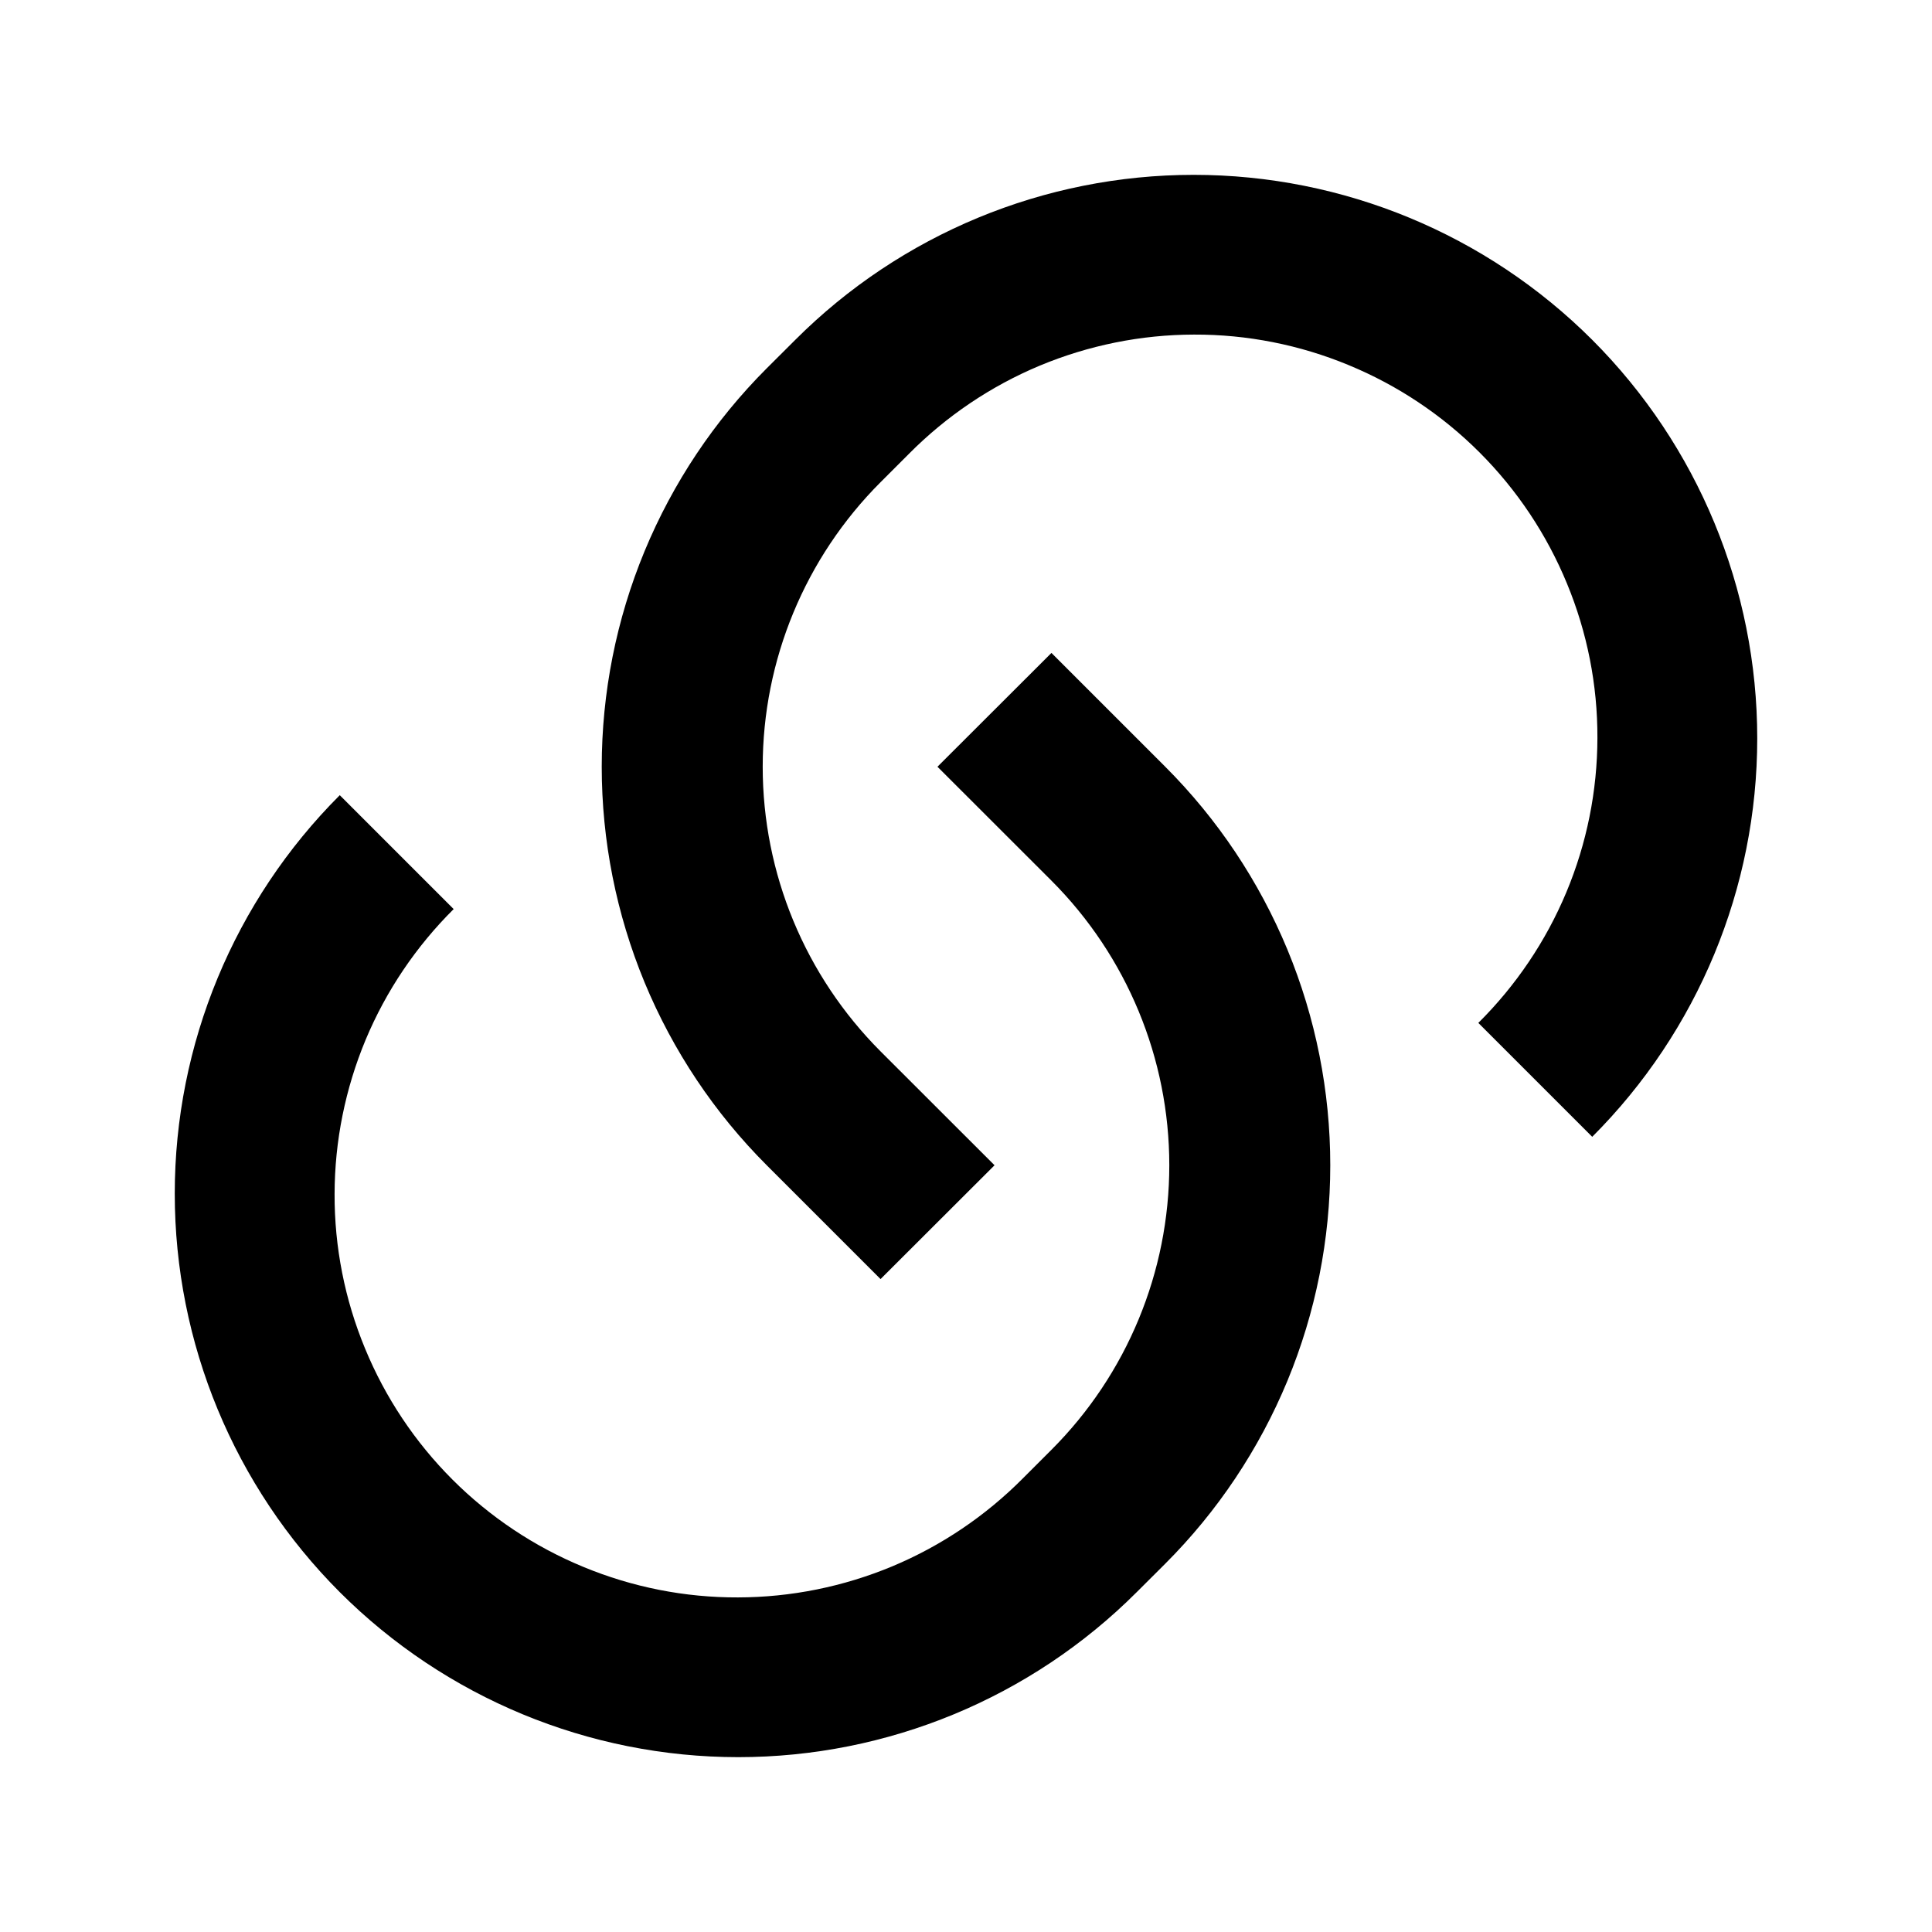 <svg width="22" height="22" viewBox="0 0 22 22" fill="none" xmlns="http://www.w3.org/2000/svg">
<g clip-path="url(#clip0_368_875)">
<path d="M11.972 7.434L13.269 8.731C13.865 9.327 14.337 10.034 14.66 10.813C14.982 11.592 15.148 12.426 15.148 13.269C15.148 14.111 14.982 14.946 14.66 15.724C14.337 16.503 13.865 17.21 13.269 17.806L12.944 18.13C11.741 19.333 10.109 20.009 8.407 20.009C6.705 20.009 5.073 19.333 3.869 18.13C2.666 16.926 1.99 15.294 1.99 13.592C1.99 11.89 2.666 10.258 3.869 9.055L5.166 10.352C4.738 10.777 4.397 11.282 4.164 11.839C3.932 12.396 3.811 12.993 3.81 13.597C3.808 14.2 3.926 14.798 4.157 15.356C4.387 15.914 4.725 16.421 5.152 16.848C5.579 17.275 6.086 17.613 6.644 17.843C7.202 18.074 7.799 18.192 8.403 18.19C9.007 18.189 9.604 18.068 10.161 17.836C10.718 17.603 11.223 17.262 11.648 16.834L11.973 16.509C12.832 15.65 13.315 14.484 13.315 13.269C13.315 12.053 12.832 10.888 11.973 10.028L10.675 8.731L11.973 7.435L11.972 7.434ZM18.13 12.944L16.834 11.648C17.262 11.223 17.603 10.718 17.836 10.161C18.069 9.604 18.189 9.007 18.19 8.403C18.192 7.799 18.074 7.202 17.843 6.644C17.613 6.086 17.275 5.579 16.848 5.152C16.421 4.725 15.914 4.387 15.356 4.157C14.798 3.926 14.2 3.808 13.597 3.81C12.993 3.811 12.396 3.932 11.839 4.164C11.282 4.397 10.777 4.738 10.352 5.166L10.027 5.491C9.168 6.35 8.685 7.516 8.685 8.731C8.685 9.947 9.168 11.112 10.027 11.972L11.325 13.269L10.027 14.565L8.731 13.269C8.135 12.673 7.663 11.966 7.34 11.187C7.018 10.408 6.852 9.574 6.852 8.731C6.852 7.889 7.018 7.054 7.34 6.276C7.663 5.497 8.135 4.79 8.731 4.194L9.056 3.87C10.259 2.667 11.891 1.991 13.593 1.991C15.295 1.991 16.927 2.667 18.131 3.87C19.334 5.074 20.01 6.706 20.01 8.408C20.01 10.11 19.334 11.742 18.131 12.945L18.13 12.944Z" fill="currentColor"/>
</g>
<defs>
<clipPath id="clip0_368_875">
<rect width="22" height="22" fill="white"/>
</clipPath>
</defs>
</svg>

